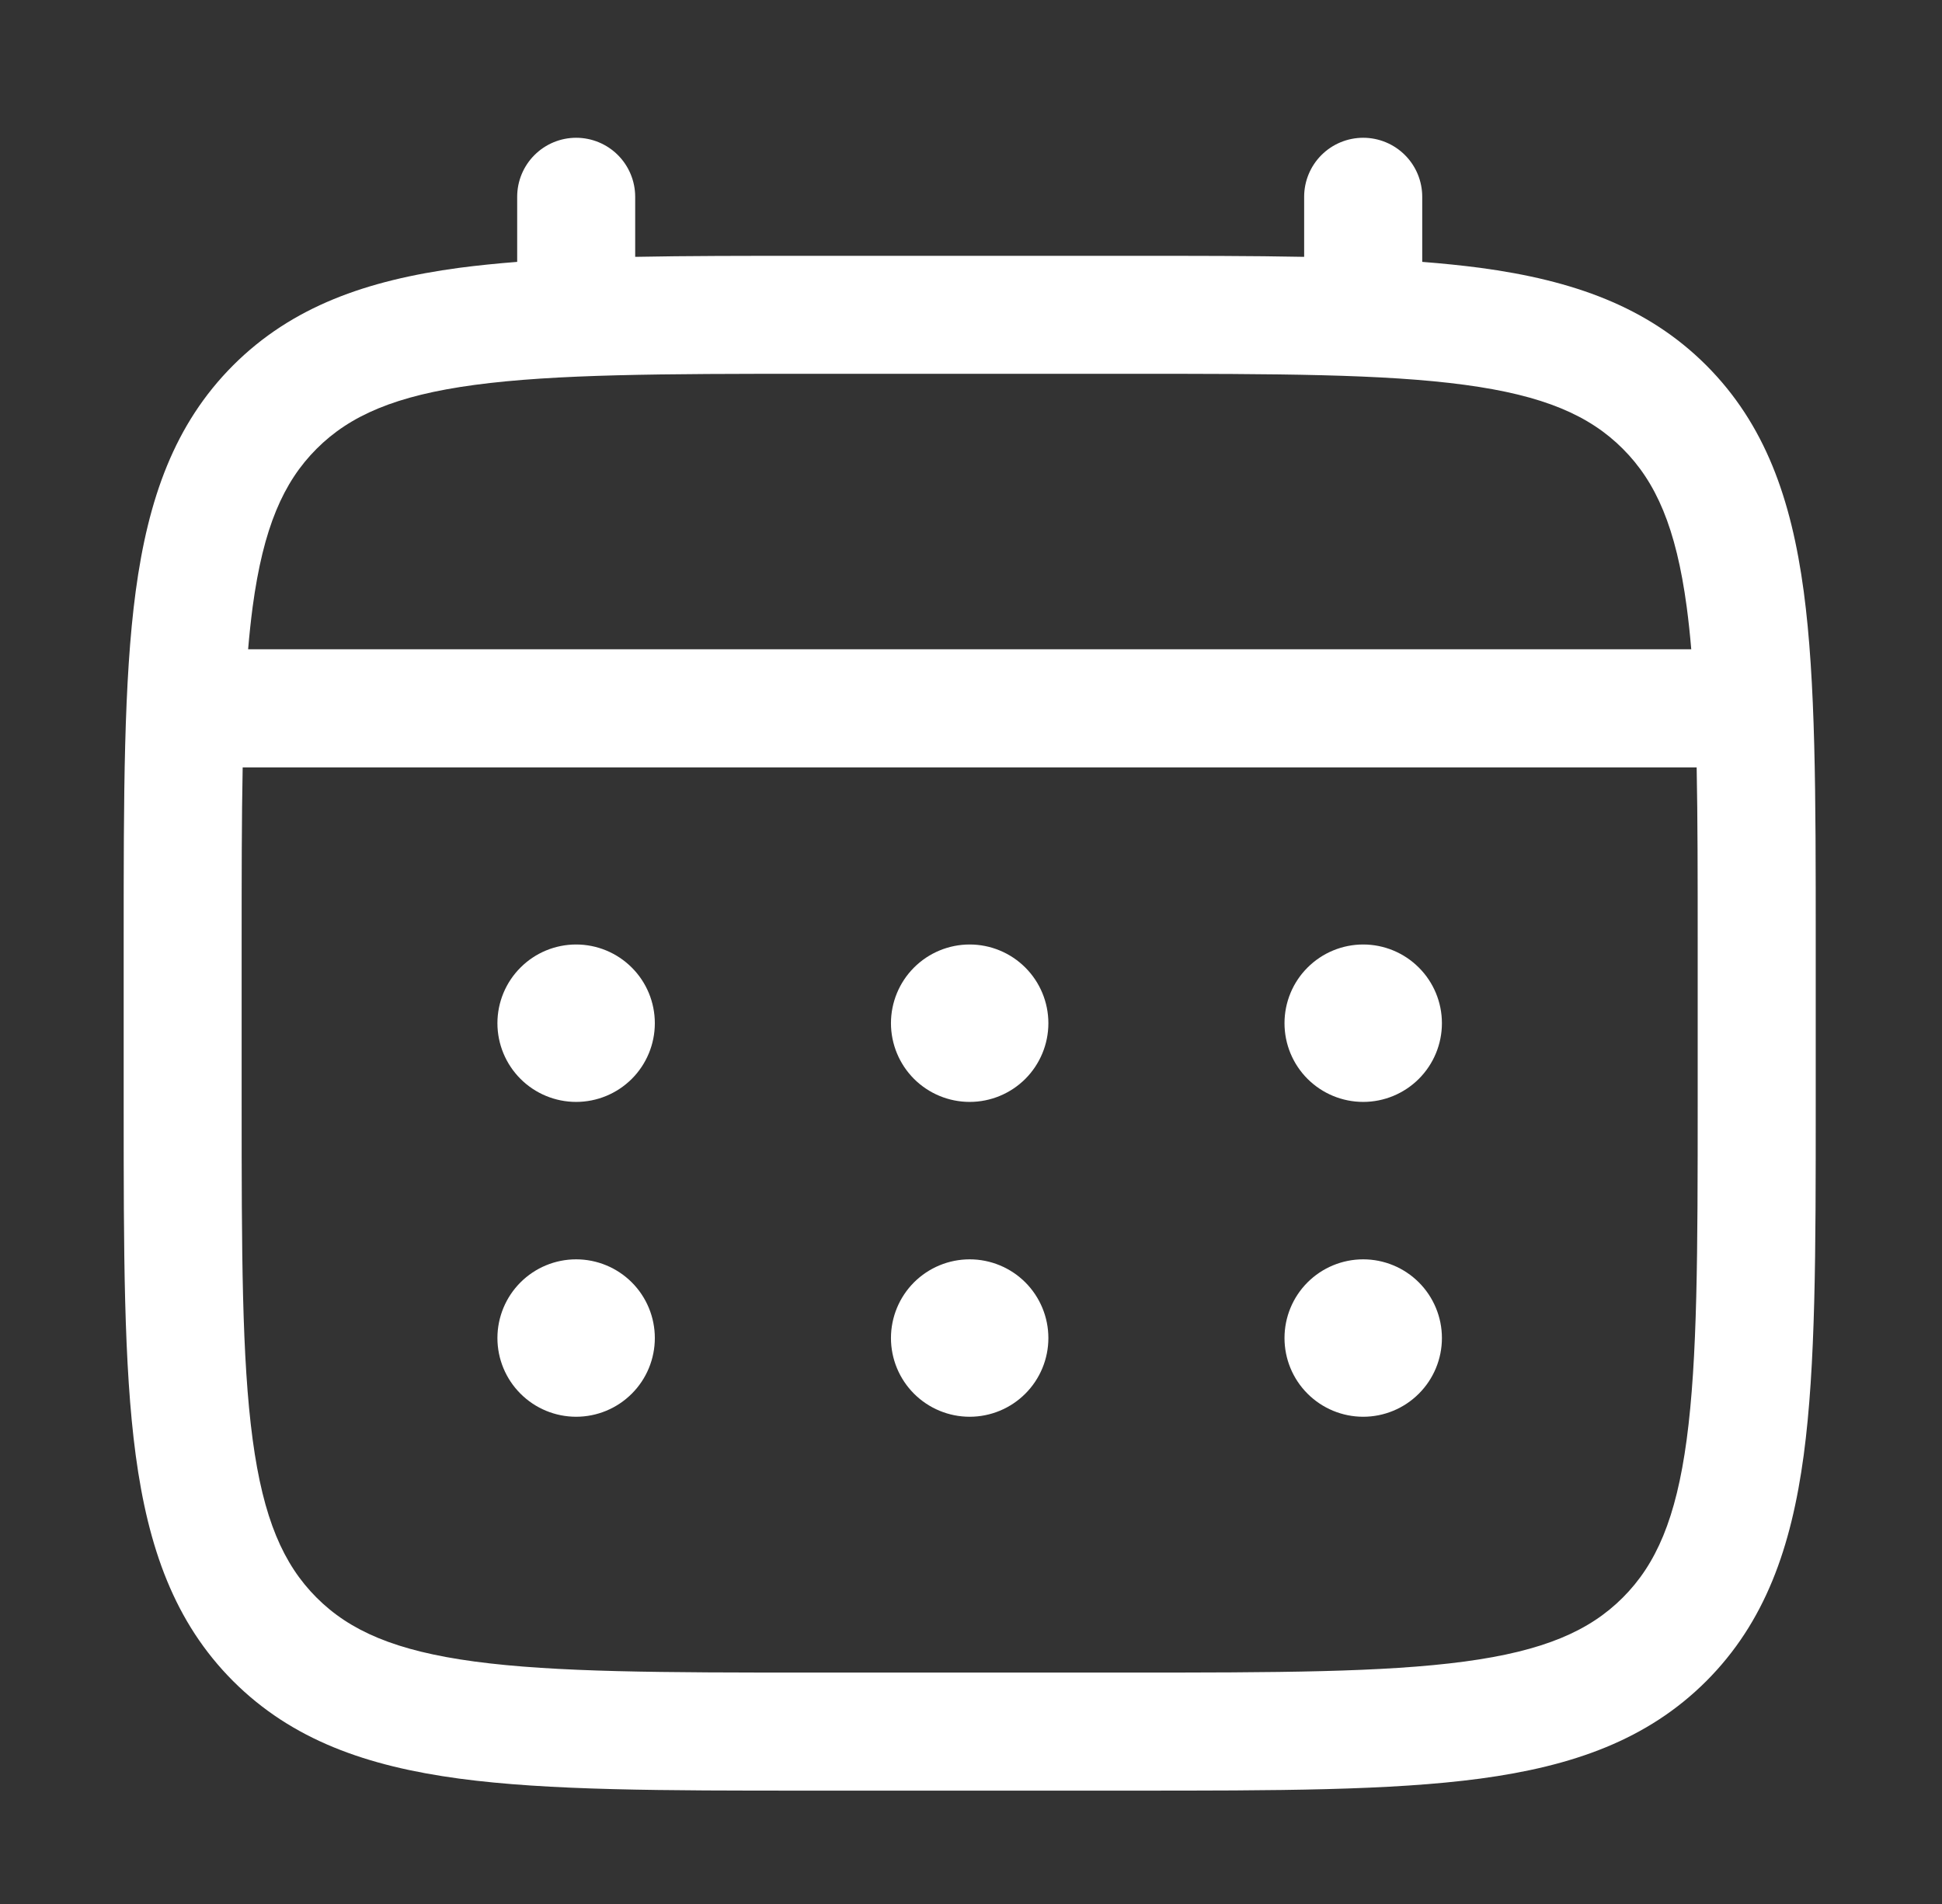 <svg width="51" height="50" viewBox="0 0 51 50" fill="none" xmlns="http://www.w3.org/2000/svg">
<rect x="0" y="0" width="51" height="50" fill="#333333" stroke="none"/>
<path d="M35.8 28.937C36.348 28.937 36.873 28.719 37.261 28.332C37.649 27.944 37.867 27.418 37.867 26.87C37.867 26.322 37.649 25.796 37.261 25.409C36.873 25.021 36.348 24.803 35.8 24.803C35.251 24.803 34.726 25.021 34.338 25.409C33.95 25.796 33.733 26.322 33.733 26.87C33.733 27.418 33.95 27.944 34.338 28.332C34.726 28.719 35.251 28.937 35.8 28.937ZM35.8 37.205C36.348 37.205 36.873 36.987 37.261 36.599C37.649 36.212 37.867 35.686 37.867 35.138C37.867 34.59 37.649 34.064 37.261 33.676C36.873 33.289 36.348 33.071 35.8 33.071C35.251 33.071 34.726 33.289 34.338 33.676C33.95 34.064 33.733 34.59 33.733 35.138C33.733 35.686 33.95 36.212 34.338 36.599C34.726 36.987 35.251 37.205 35.8 37.205ZM27.532 26.87C27.532 27.418 27.314 27.944 26.927 28.332C26.539 28.719 26.013 28.937 25.465 28.937C24.917 28.937 24.391 28.719 24.003 28.332C23.616 27.944 23.398 27.418 23.398 26.87C23.398 26.322 23.616 25.796 24.003 25.409C24.391 25.021 24.917 24.803 25.465 24.803C26.013 24.803 26.539 25.021 26.927 25.409C27.314 25.796 27.532 26.322 27.532 26.87ZM27.532 35.138C27.532 35.686 27.314 36.212 26.927 36.599C26.539 36.987 26.013 37.205 25.465 37.205C24.917 37.205 24.391 36.987 24.003 36.599C23.616 36.212 23.398 35.686 23.398 35.138C23.398 34.59 23.616 34.064 24.003 33.676C24.391 33.289 24.917 33.071 25.465 33.071C26.013 33.071 26.539 33.289 26.927 33.676C27.314 34.064 27.532 34.59 27.532 35.138ZM15.13 28.937C15.679 28.937 16.204 28.719 16.592 28.332C16.98 27.944 17.197 27.418 17.197 26.87C17.197 26.322 16.98 25.796 16.592 25.409C16.204 25.021 15.679 24.803 15.13 24.803C14.582 24.803 14.056 25.021 13.669 25.409C13.281 25.796 13.063 26.322 13.063 26.87C13.063 27.418 13.281 27.944 13.669 28.332C14.056 28.719 14.582 28.937 15.13 28.937ZM15.13 37.205C15.679 37.205 16.204 36.987 16.592 36.599C16.98 36.212 17.197 35.686 17.197 35.138C17.197 34.59 16.98 34.064 16.592 33.676C16.204 33.289 15.679 33.071 15.13 33.071C14.582 33.071 14.056 33.289 13.669 33.676C13.281 34.064 13.063 34.59 13.063 35.138C13.063 35.686 13.281 36.212 13.669 36.599C14.056 36.987 14.582 37.205 15.13 37.205Z" fill="white"/>
<path fill-rule="evenodd" clip-rule="evenodd" d="M15.13 3.618C15.542 3.618 15.936 3.781 16.227 4.072C16.517 4.362 16.681 4.757 16.681 5.168V6.745C18.049 6.718 19.556 6.718 21.213 6.718H29.715C31.374 6.718 32.881 6.718 34.249 6.745V5.168C34.249 4.757 34.413 4.362 34.703 4.072C34.994 3.781 35.389 3.618 35.8 3.618C36.211 3.618 36.605 3.781 36.896 4.072C37.187 4.362 37.35 4.757 37.35 5.168V6.877C37.887 6.919 38.396 6.971 38.877 7.034C41.3 7.361 43.261 8.047 44.809 9.593C46.355 11.141 47.042 13.103 47.368 15.525C47.684 17.881 47.684 20.889 47.684 24.688V29.053C47.684 32.852 47.684 35.862 47.368 38.216C47.042 40.638 46.355 42.6 44.809 44.148C43.261 45.694 41.3 46.38 38.877 46.707C36.521 47.023 33.514 47.023 29.715 47.023H21.218C17.419 47.023 14.409 47.023 12.055 46.707C9.633 46.38 7.671 45.694 6.123 44.148C4.577 42.6 3.891 40.638 3.564 38.216C3.248 35.859 3.248 32.852 3.248 29.053V24.688C3.248 20.889 3.248 17.879 3.564 15.525C3.891 13.103 4.577 11.141 6.123 9.593C7.671 8.047 9.633 7.361 12.055 7.034C12.537 6.971 13.046 6.919 13.582 6.877V5.168C13.582 4.757 13.745 4.363 14.036 4.072C14.326 3.782 14.72 3.618 15.13 3.618ZM12.464 10.108C10.387 10.387 9.188 10.912 8.314 11.786C7.44 12.66 6.915 13.859 6.635 15.937C6.589 16.288 6.549 16.659 6.516 17.051H44.415C44.382 16.659 44.342 16.287 44.295 15.934C44.016 13.857 43.491 12.658 42.616 11.784C41.742 10.91 40.543 10.385 38.464 10.106C36.341 9.82 33.541 9.816 29.599 9.816H21.331C17.39 9.816 14.591 9.823 12.464 10.108ZM6.346 24.804C6.346 23.038 6.346 21.503 6.373 20.153H44.557C44.584 21.503 44.584 23.038 44.584 24.804V28.937C44.584 32.879 44.58 35.68 44.295 37.804C44.016 39.882 43.491 41.081 42.616 41.955C41.742 42.829 40.543 43.354 38.464 43.633C36.341 43.918 33.541 43.923 29.599 43.923H21.331C17.39 43.923 14.591 43.918 12.464 43.633C10.387 43.354 9.188 42.829 8.314 41.955C7.44 41.081 6.915 39.882 6.635 37.802C6.35 35.68 6.346 32.879 6.346 28.937V24.804Z" fill="white"/>
</svg>
